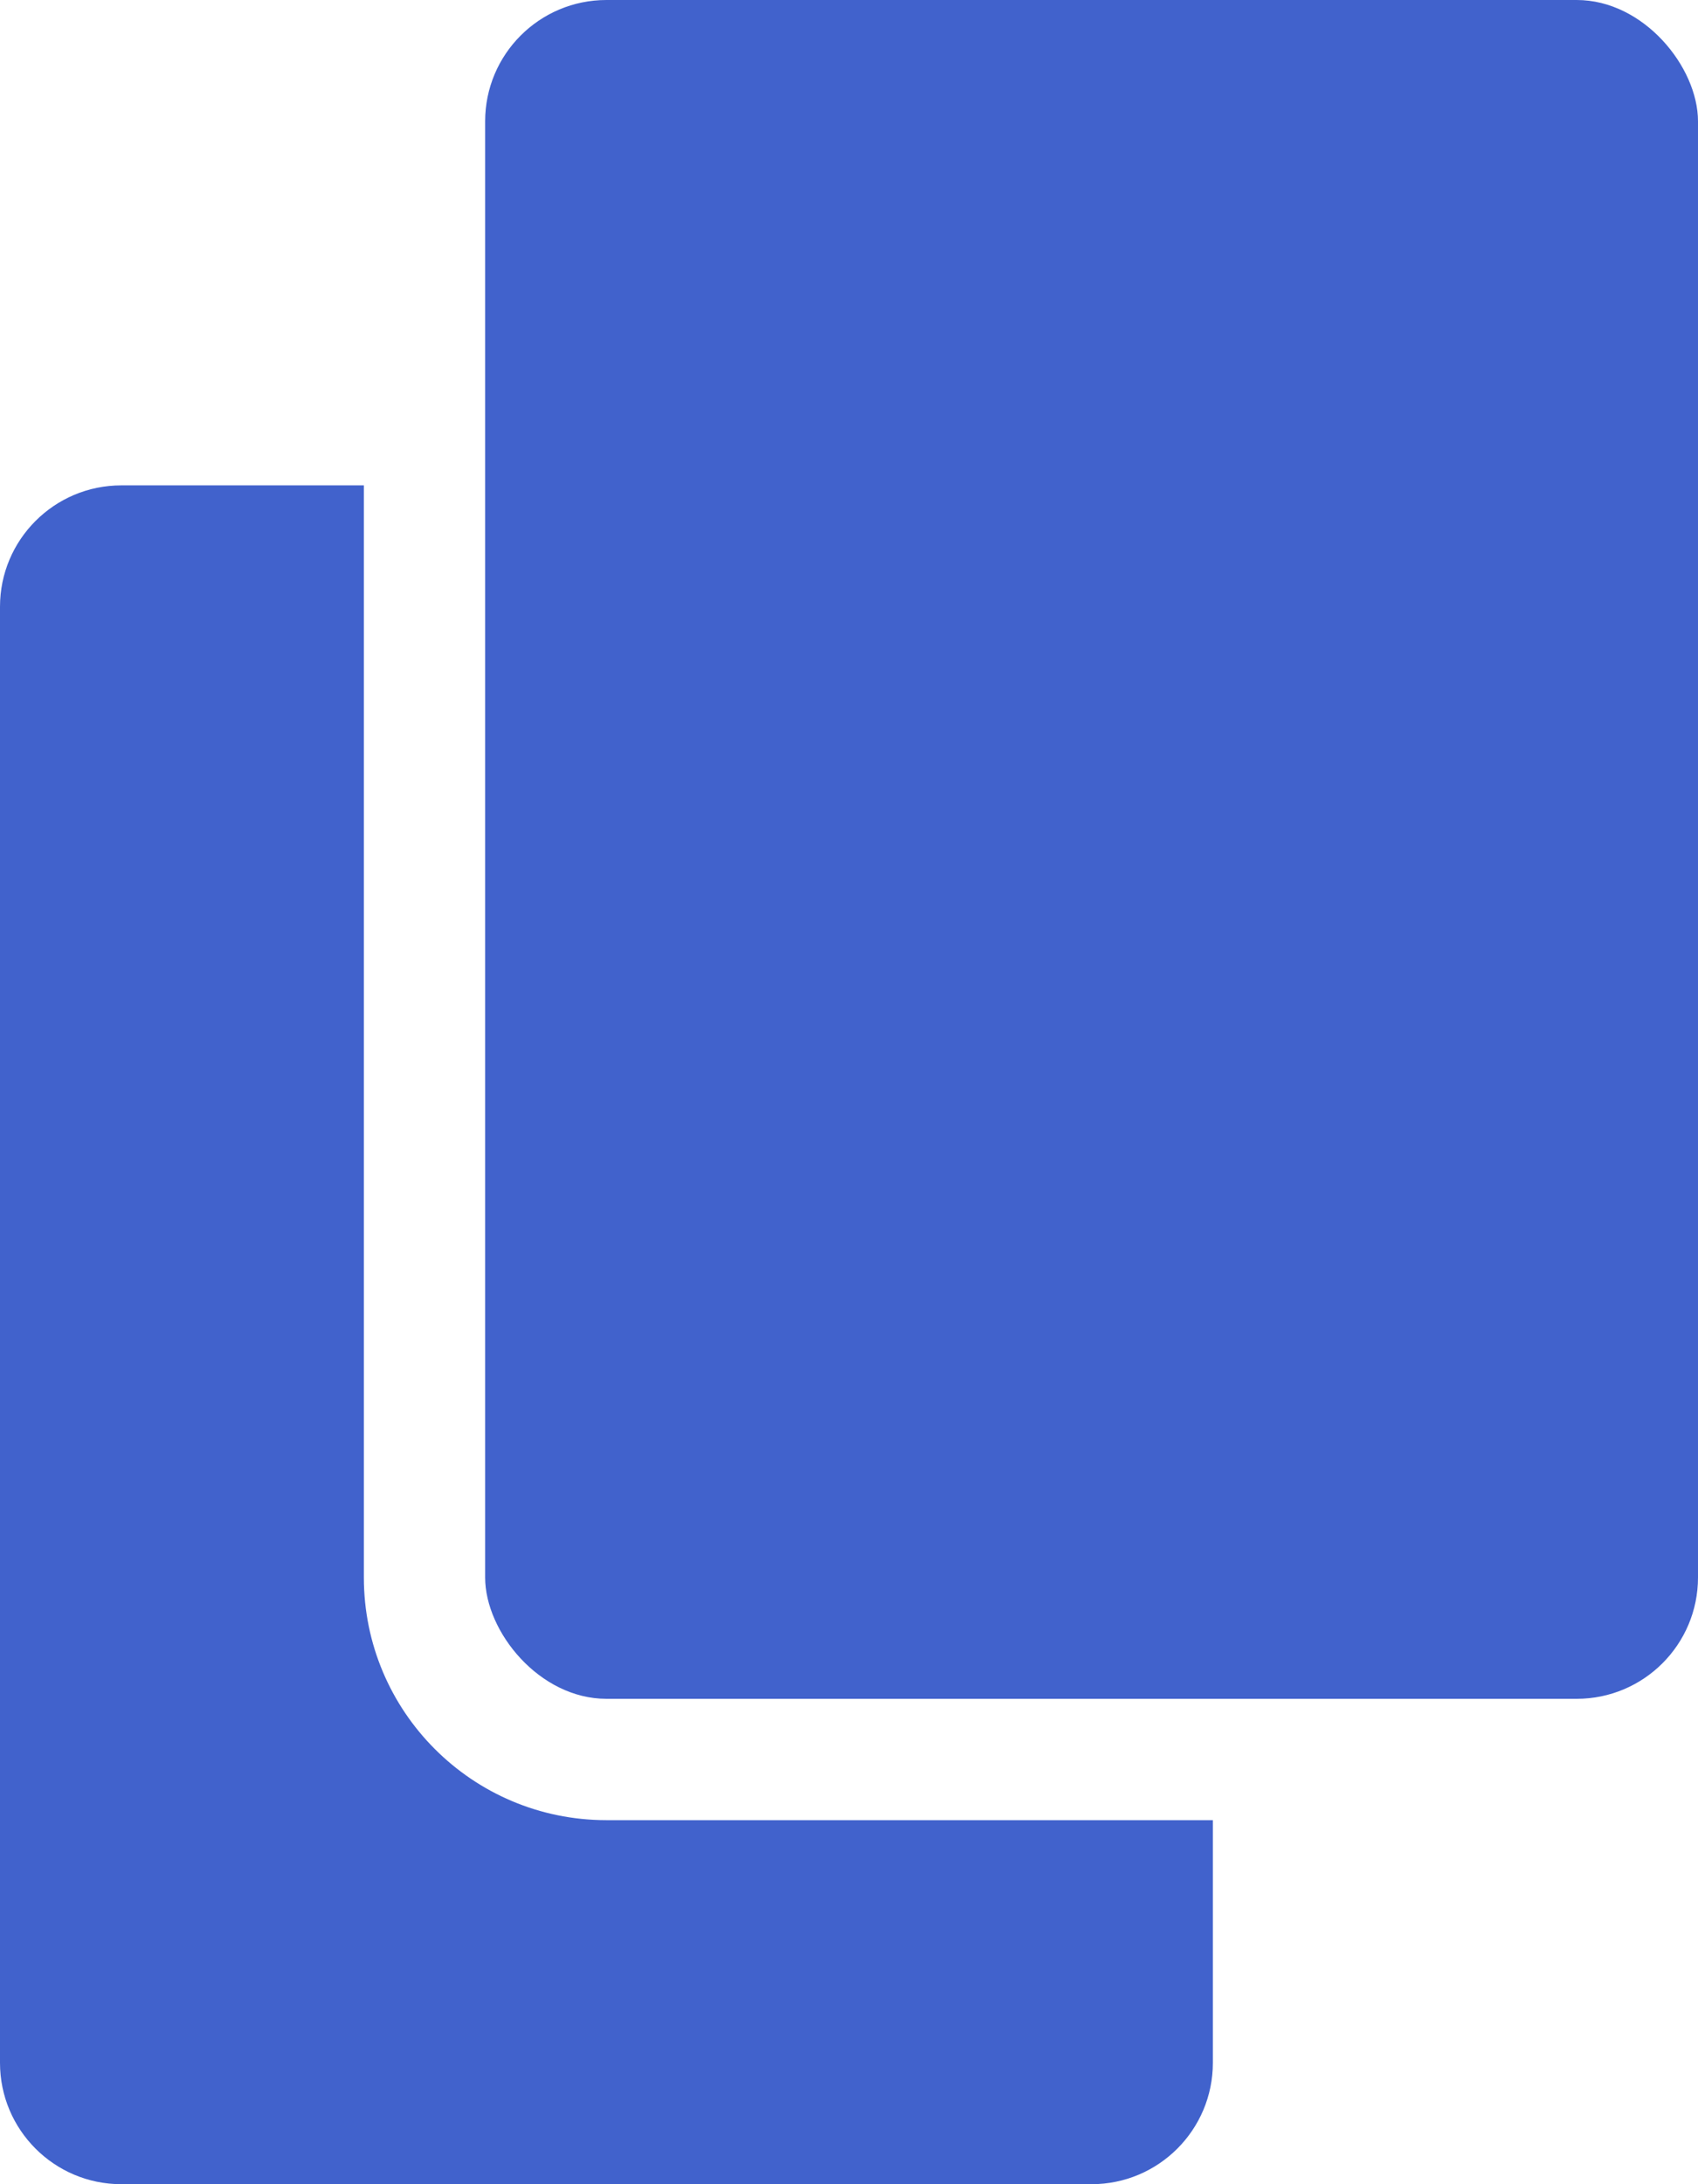 <svg width="14" height="18" viewBox="0 0 14 18" fill="none" xmlns="http://www.w3.org/2000/svg">
<rect x="4" width="10" height="14" rx="1" fill="#4162CC"/>
<path fill-rule="evenodd" clip-rule="evenodd" d="M3 4H1C0.448 4 0 4.448 0 5V17C0 17.552 0.448 18 1 18H9C9.552 18 10 17.552 10 17V15H5C3.895 15 3 14.105 3 13V4Z" fill="#4162CC"/>
</svg>
